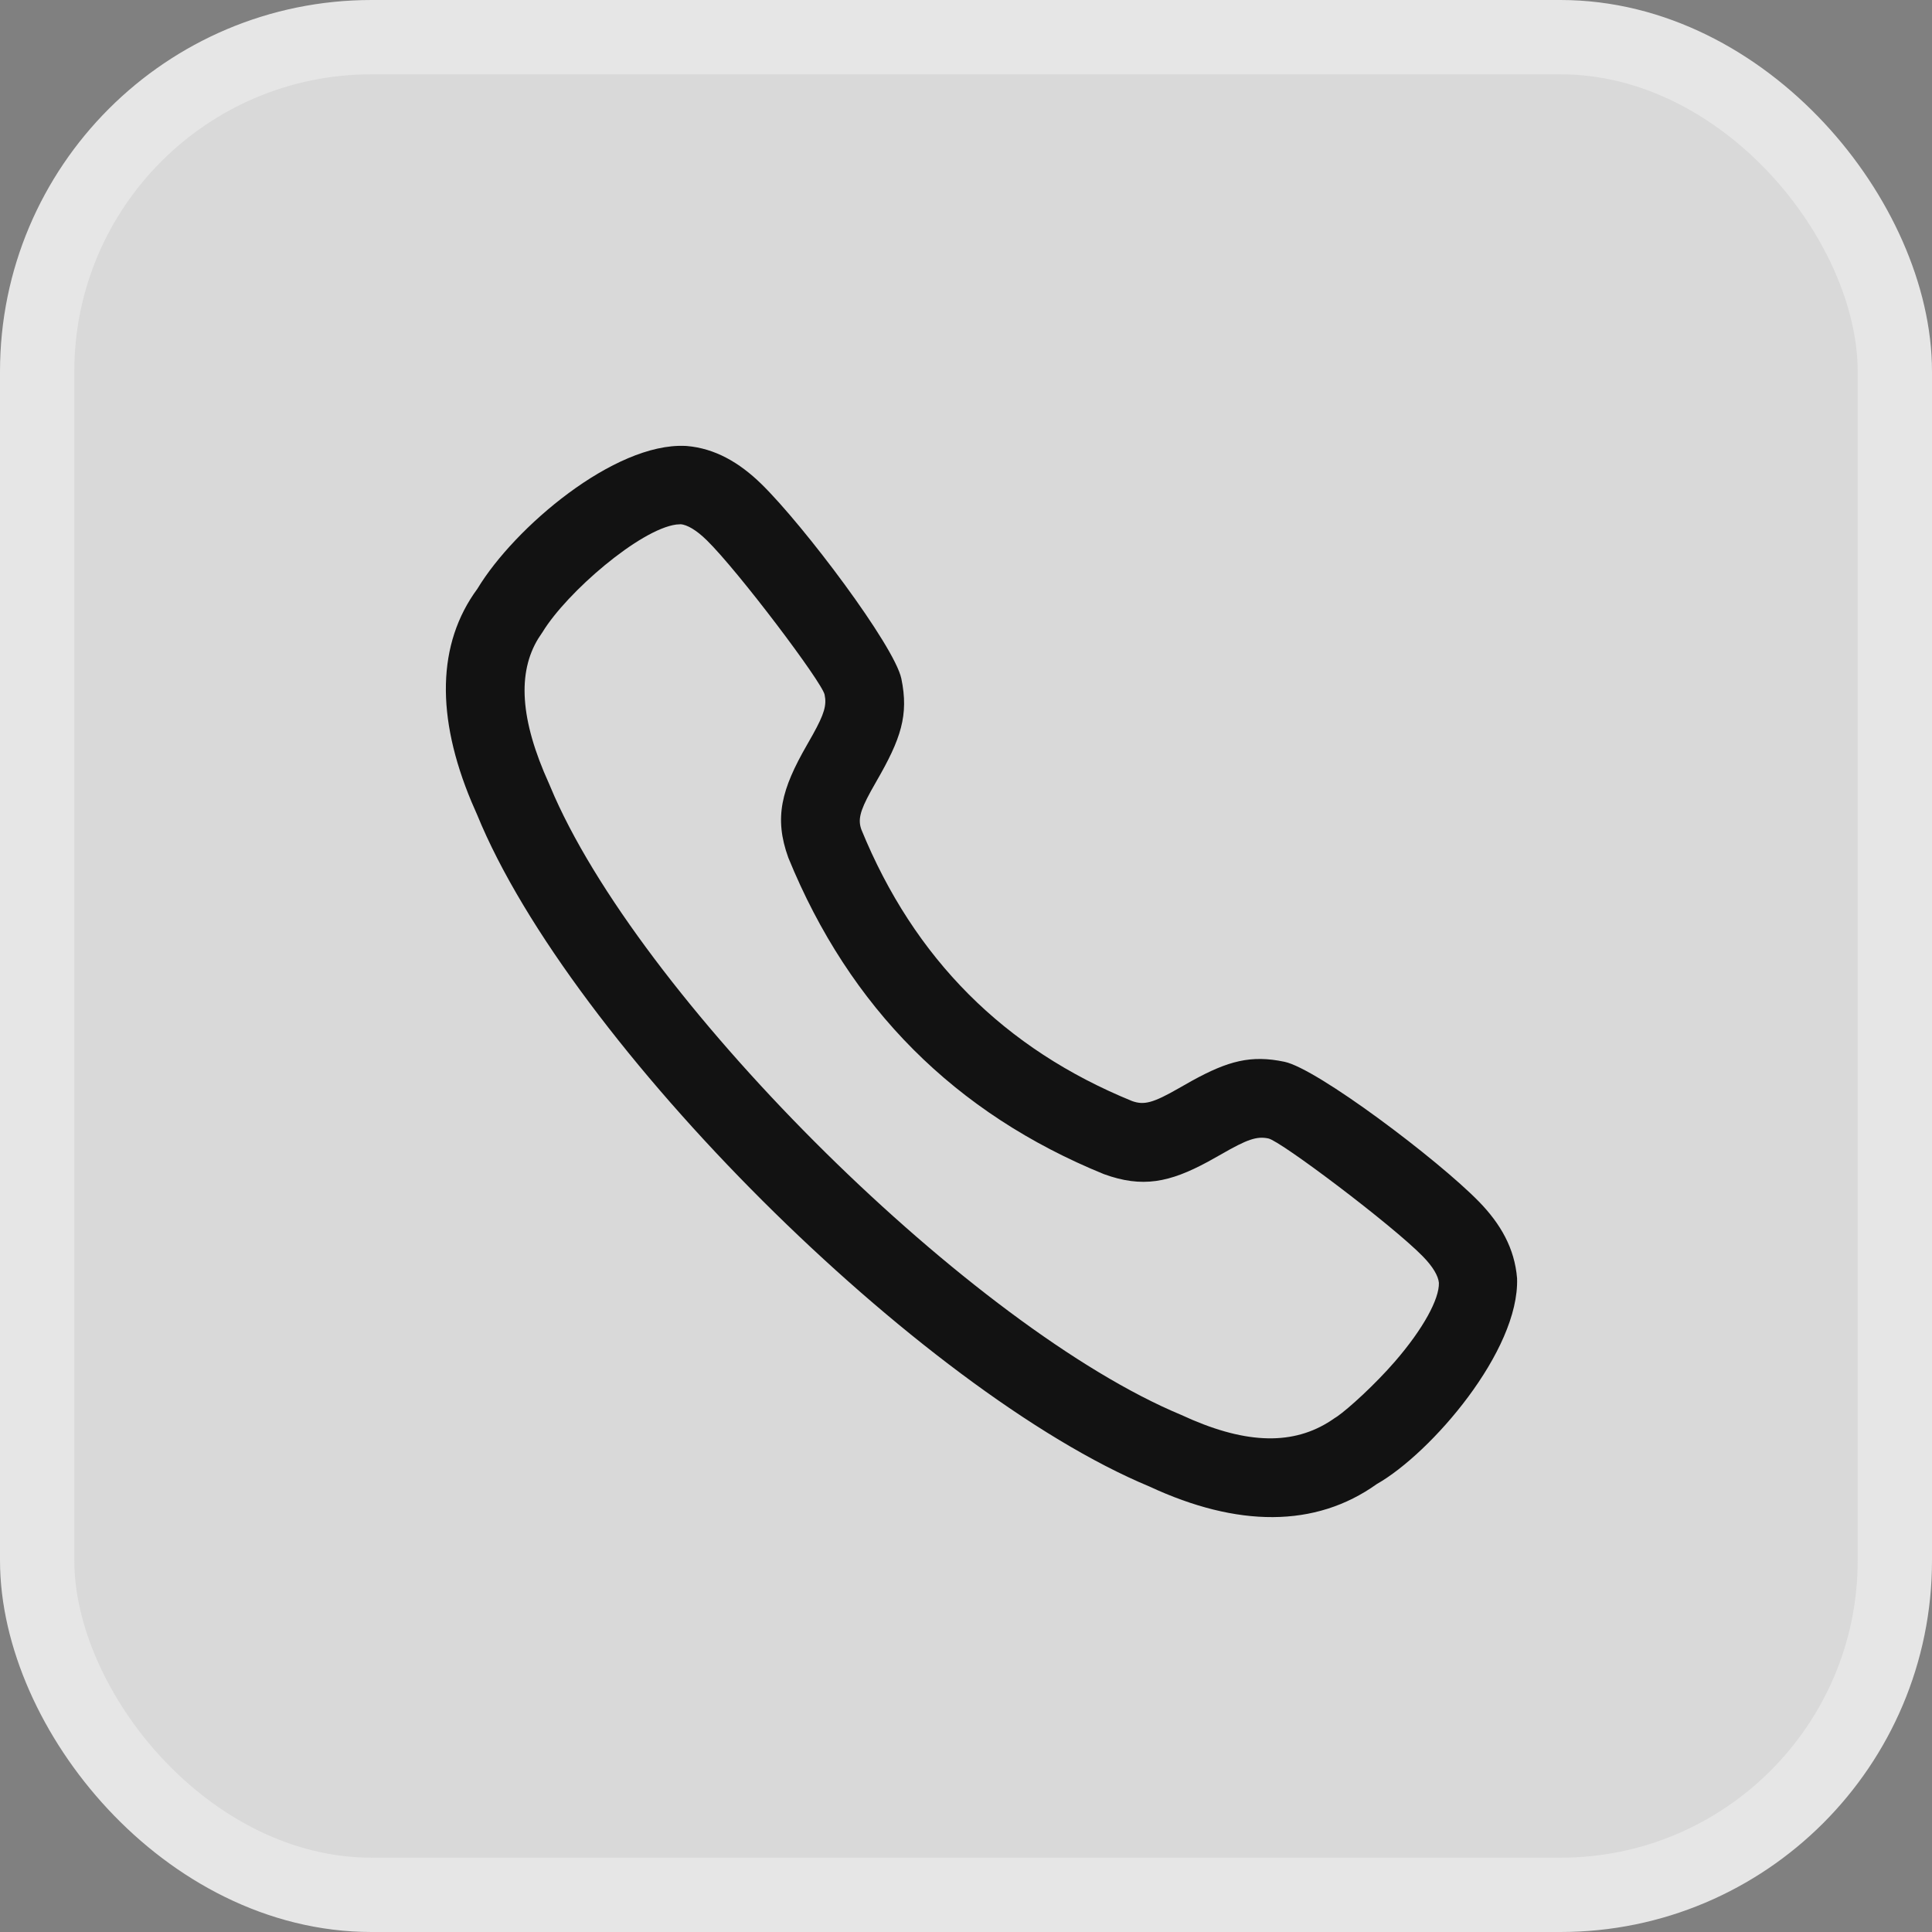 <svg width="26" height="26" viewBox="0 0 26 26" fill="none" xmlns="http://www.w3.org/2000/svg">
<rect x="0" y="0" width="26" height="26" fill="#808080" stroke="none"/>
<rect x="0.5" y="0.5" width="25" height="25" rx="4.5" fill="white" fill-opacity="0.7"/>
<rect x="0.5" y="0.5" width="25" height="25" rx="4.5" stroke="#E6E6E6"/>
<path fill-rule="evenodd" clip-rule="evenodd" d="M9.222 6.001L9.242 6.002C9.619 6.034 9.947 6.221 10.247 6.514C10.816 7.07 12.037 8.691 12.13 9.133C12.232 9.625 12.123 9.945 11.797 10.51L11.718 10.65C11.569 10.922 11.546 11.035 11.592 11.164C12.303 12.903 13.515 14.115 15.234 14.817C15.397 14.876 15.52 14.842 15.864 14.645L16.044 14.543C16.527 14.278 16.834 14.194 17.286 14.289C17.726 14.381 19.348 15.603 19.903 16.171C20.195 16.471 20.383 16.799 20.416 17.202C20.45 18.18 19.257 19.558 18.528 19.972C17.7 20.564 16.649 20.554 15.471 20.006C12.389 18.724 7.676 14.04 6.42 10.962L6.345 10.79C5.868 9.65 5.878 8.665 6.425 7.923C6.923 7.097 8.268 5.957 9.222 6.001ZM9.164 7.055L9.101 7.059C8.611 7.124 7.629 7.969 7.301 8.507L7.245 8.591C6.963 9.051 6.996 9.681 7.388 10.545L7.463 10.72C8.729 13.56 13.11 17.881 15.896 19.041L16.049 19.109C16.855 19.451 17.466 19.435 17.96 19.085L17.996 19.062C18.149 18.955 18.502 18.635 18.773 18.322C19.154 17.882 19.371 17.479 19.364 17.264C19.356 17.172 19.285 17.048 19.149 16.909C18.736 16.486 17.236 15.356 17.07 15.321C16.913 15.288 16.785 15.332 16.433 15.535L16.256 15.634C15.738 15.914 15.372 15.989 14.856 15.801C12.855 14.985 11.434 13.564 10.609 11.543C10.413 11.003 10.518 10.62 10.858 10.028L10.939 9.885C11.094 9.606 11.127 9.488 11.097 9.348C11.063 9.181 9.933 7.682 9.51 7.269C9.37 7.132 9.247 7.061 9.155 7.054L9.164 7.055Z" fill="#121212"/>
</svg>
